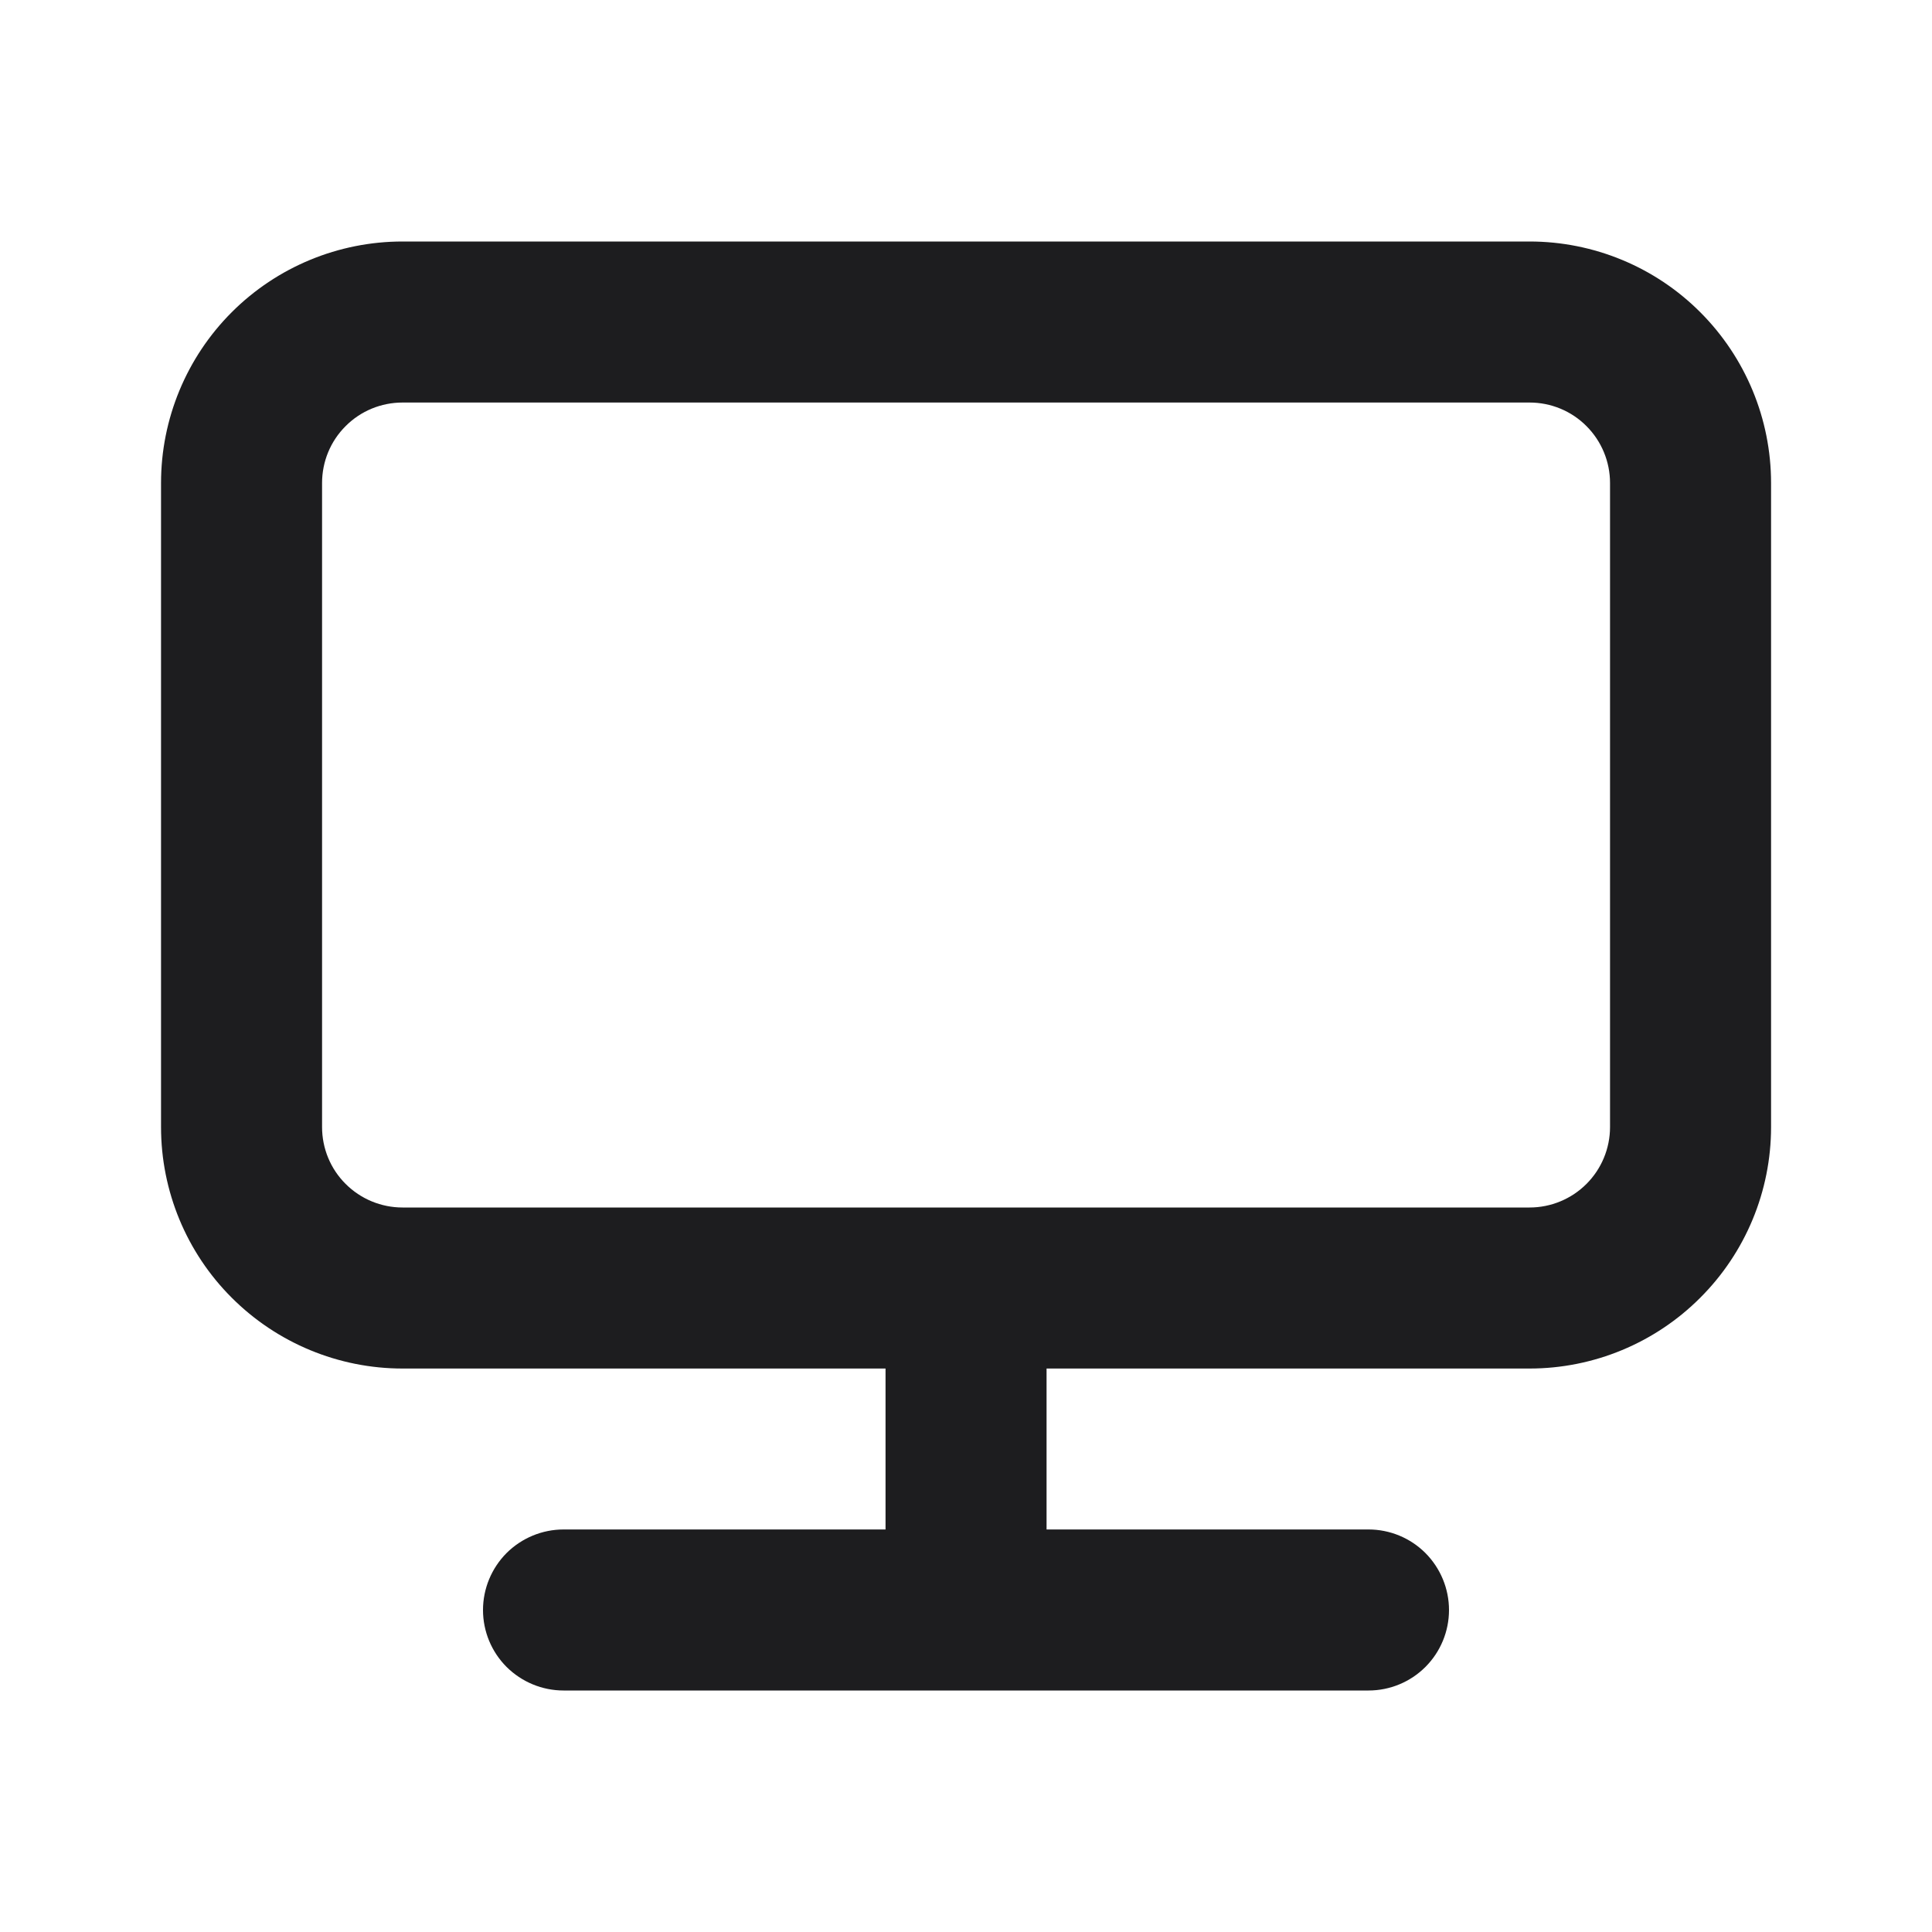 <svg width="20" height="20" viewBox="0 0 20 20" fill="none" xmlns="http://www.w3.org/2000/svg">
<path d="M15.834 2.5H4.167C3.504 2.5 2.868 2.763 2.399 3.232C1.93 3.701 1.667 4.337 1.667 5V11.667C1.667 12.33 1.93 12.966 2.399 13.434C2.868 13.903 3.504 14.167 4.167 14.167H9.167V15.833H5.834C5.613 15.833 5.401 15.921 5.244 16.077C5.088 16.234 5 16.446 5 16.667C5 16.888 5.088 17.1 5.244 17.256C5.401 17.412 5.613 17.5 5.834 17.5H14.167C14.388 17.5 14.6 17.412 14.756 17.256C14.912 17.1 15 16.888 15 16.667C15 16.446 14.912 16.234 14.756 16.077C14.6 15.921 14.388 15.833 14.167 15.833H10.834V14.167H15.834C16.497 14.167 17.133 13.903 17.601 13.434C18.07 12.966 18.334 12.33 18.334 11.667V5C18.334 4.337 18.07 3.701 17.601 3.232C17.133 2.763 16.497 2.5 15.834 2.5ZM16.667 11.667C16.667 11.888 16.579 12.1 16.423 12.256C16.267 12.412 16.055 12.5 15.834 12.5H4.167C3.946 12.5 3.734 12.412 3.578 12.256C3.421 12.1 3.334 11.888 3.334 11.667V5C3.334 4.779 3.421 4.567 3.578 4.411C3.734 4.254 3.946 4.167 4.167 4.167H15.834C16.055 4.167 16.267 4.254 16.423 4.411C16.579 4.567 16.667 4.779 16.667 5V11.667Z" fill="#1D1D1F"/>
</svg>

